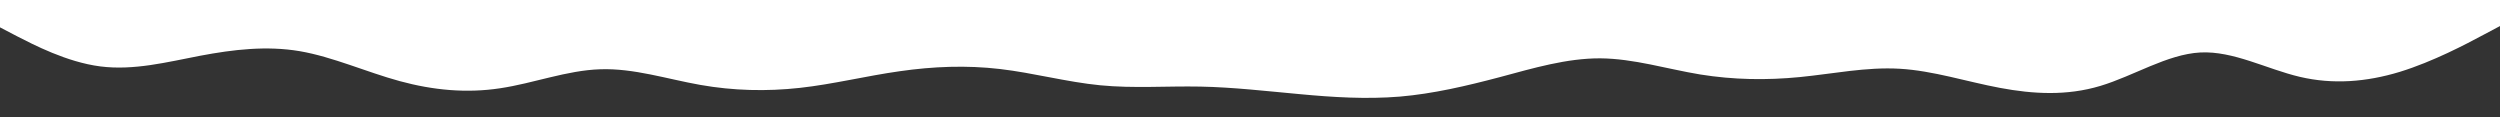 <svg width="1920" height="90" viewBox="0 0 1920 90" fill="none" xmlns="http://www.w3.org/2000/svg">
<rect x="0" y="0" width="1920" height="90" fill="#333333" stroke="none"/>
<g clip-path="url(#clip0_31_721)">
<path d="M0 21L12.8 27.7C25.7 34.3 51.3 47.7 77 51C102.7 54.3 128.3 47.7 153.8 42.8C179.3 38 204.7 35 230.2 39.3C255.7 43.7 281.3 55.3 307 62.3C332.7 69.3 358.3 71.7 384 67.8C409.7 64 435.3 54 461 53.2C486.7 52.3 512.3 60.7 537.8 65.2C563.3 69.7 588.7 70.3 614.2 67.5C639.7 64.7 665.3 58.3 691 54.7C716.7 51 742.3 50 768 53C793.7 56 819.3 63 845 65.5C870.7 68 896.3 66 921.8 66.5C947.3 67 972.7 70 998.2 72.3C1023.7 74.7 1049.3 76.3 1075 74.2C1100.7 72 1126.3 66 1152 59.2C1177.7 52.3 1203.3 44.7 1229 44.8C1254.7 45 1280.3 53 1305.8 57.2C1331.3 61.3 1356.7 61.7 1382.2 59.2C1407.7 56.7 1433.3 51.3 1459 52.8C1484.7 54.3 1510.3 62.7 1536 67.5C1561.7 72.3 1587.3 73.7 1613 66C1638.7 58.3 1664.3 41.7 1689.8 40.3C1715.3 39 1740.7 53 1766.2 59C1791.7 65 1817.3 63 1843 55.2C1868.7 47.3 1894.3 33.7 1907.2 26.8L1920 20V-1H1907.2C1894.3 -1 1868.7 -1 1843 -1C1817.3 -1 1791.7 -1 1766.2 -1C1740.7 -1 1715.3 -1 1689.8 -1C1664.3 -1 1638.7 -1 1613 -1C1587.3 -1 1561.7 -1 1536 -1C1510.3 -1 1484.7 -1 1459 -1C1433.3 -1 1407.7 -1 1382.2 -1C1356.7 -1 1331.3 -1 1305.8 -1C1280.3 -1 1254.7 -1 1229 -1C1203.3 -1 1177.7 -1 1152 -1C1126.3 -1 1100.7 -1 1075 -1C1049.3 -1 1023.7 -1 998.2 -1C972.7 -1 947.3 -1 921.8 -1C896.3 -1 870.7 -1 845 -1C819.3 -1 793.7 -1 768 -1C742.3 -1 716.7 -1 691 -1C665.3 -1 639.7 -1 614.2 -1C588.7 -1 563.3 -1 537.8 -1C512.3 -1 486.7 -1 461 -1C435.3 -1 409.7 -1 384 -1C358.3 -1 332.7 -1 307 -1C281.3 -1 255.7 -1 230.2 -1C204.7 -1 179.3 -1 153.8 -1C128.3 -1 102.7 -1 77 -1C51.3 -1 25.7 -1 12.8 -1H0V21Z" fill="white"/>
</g>
<defs>
<clipPath id="clip0_31_721">
<rect width="1920" height="90" fill="white" transform="matrix(1 0 0 -1 0 90)"/>
</clipPath>
</defs>
</svg>
